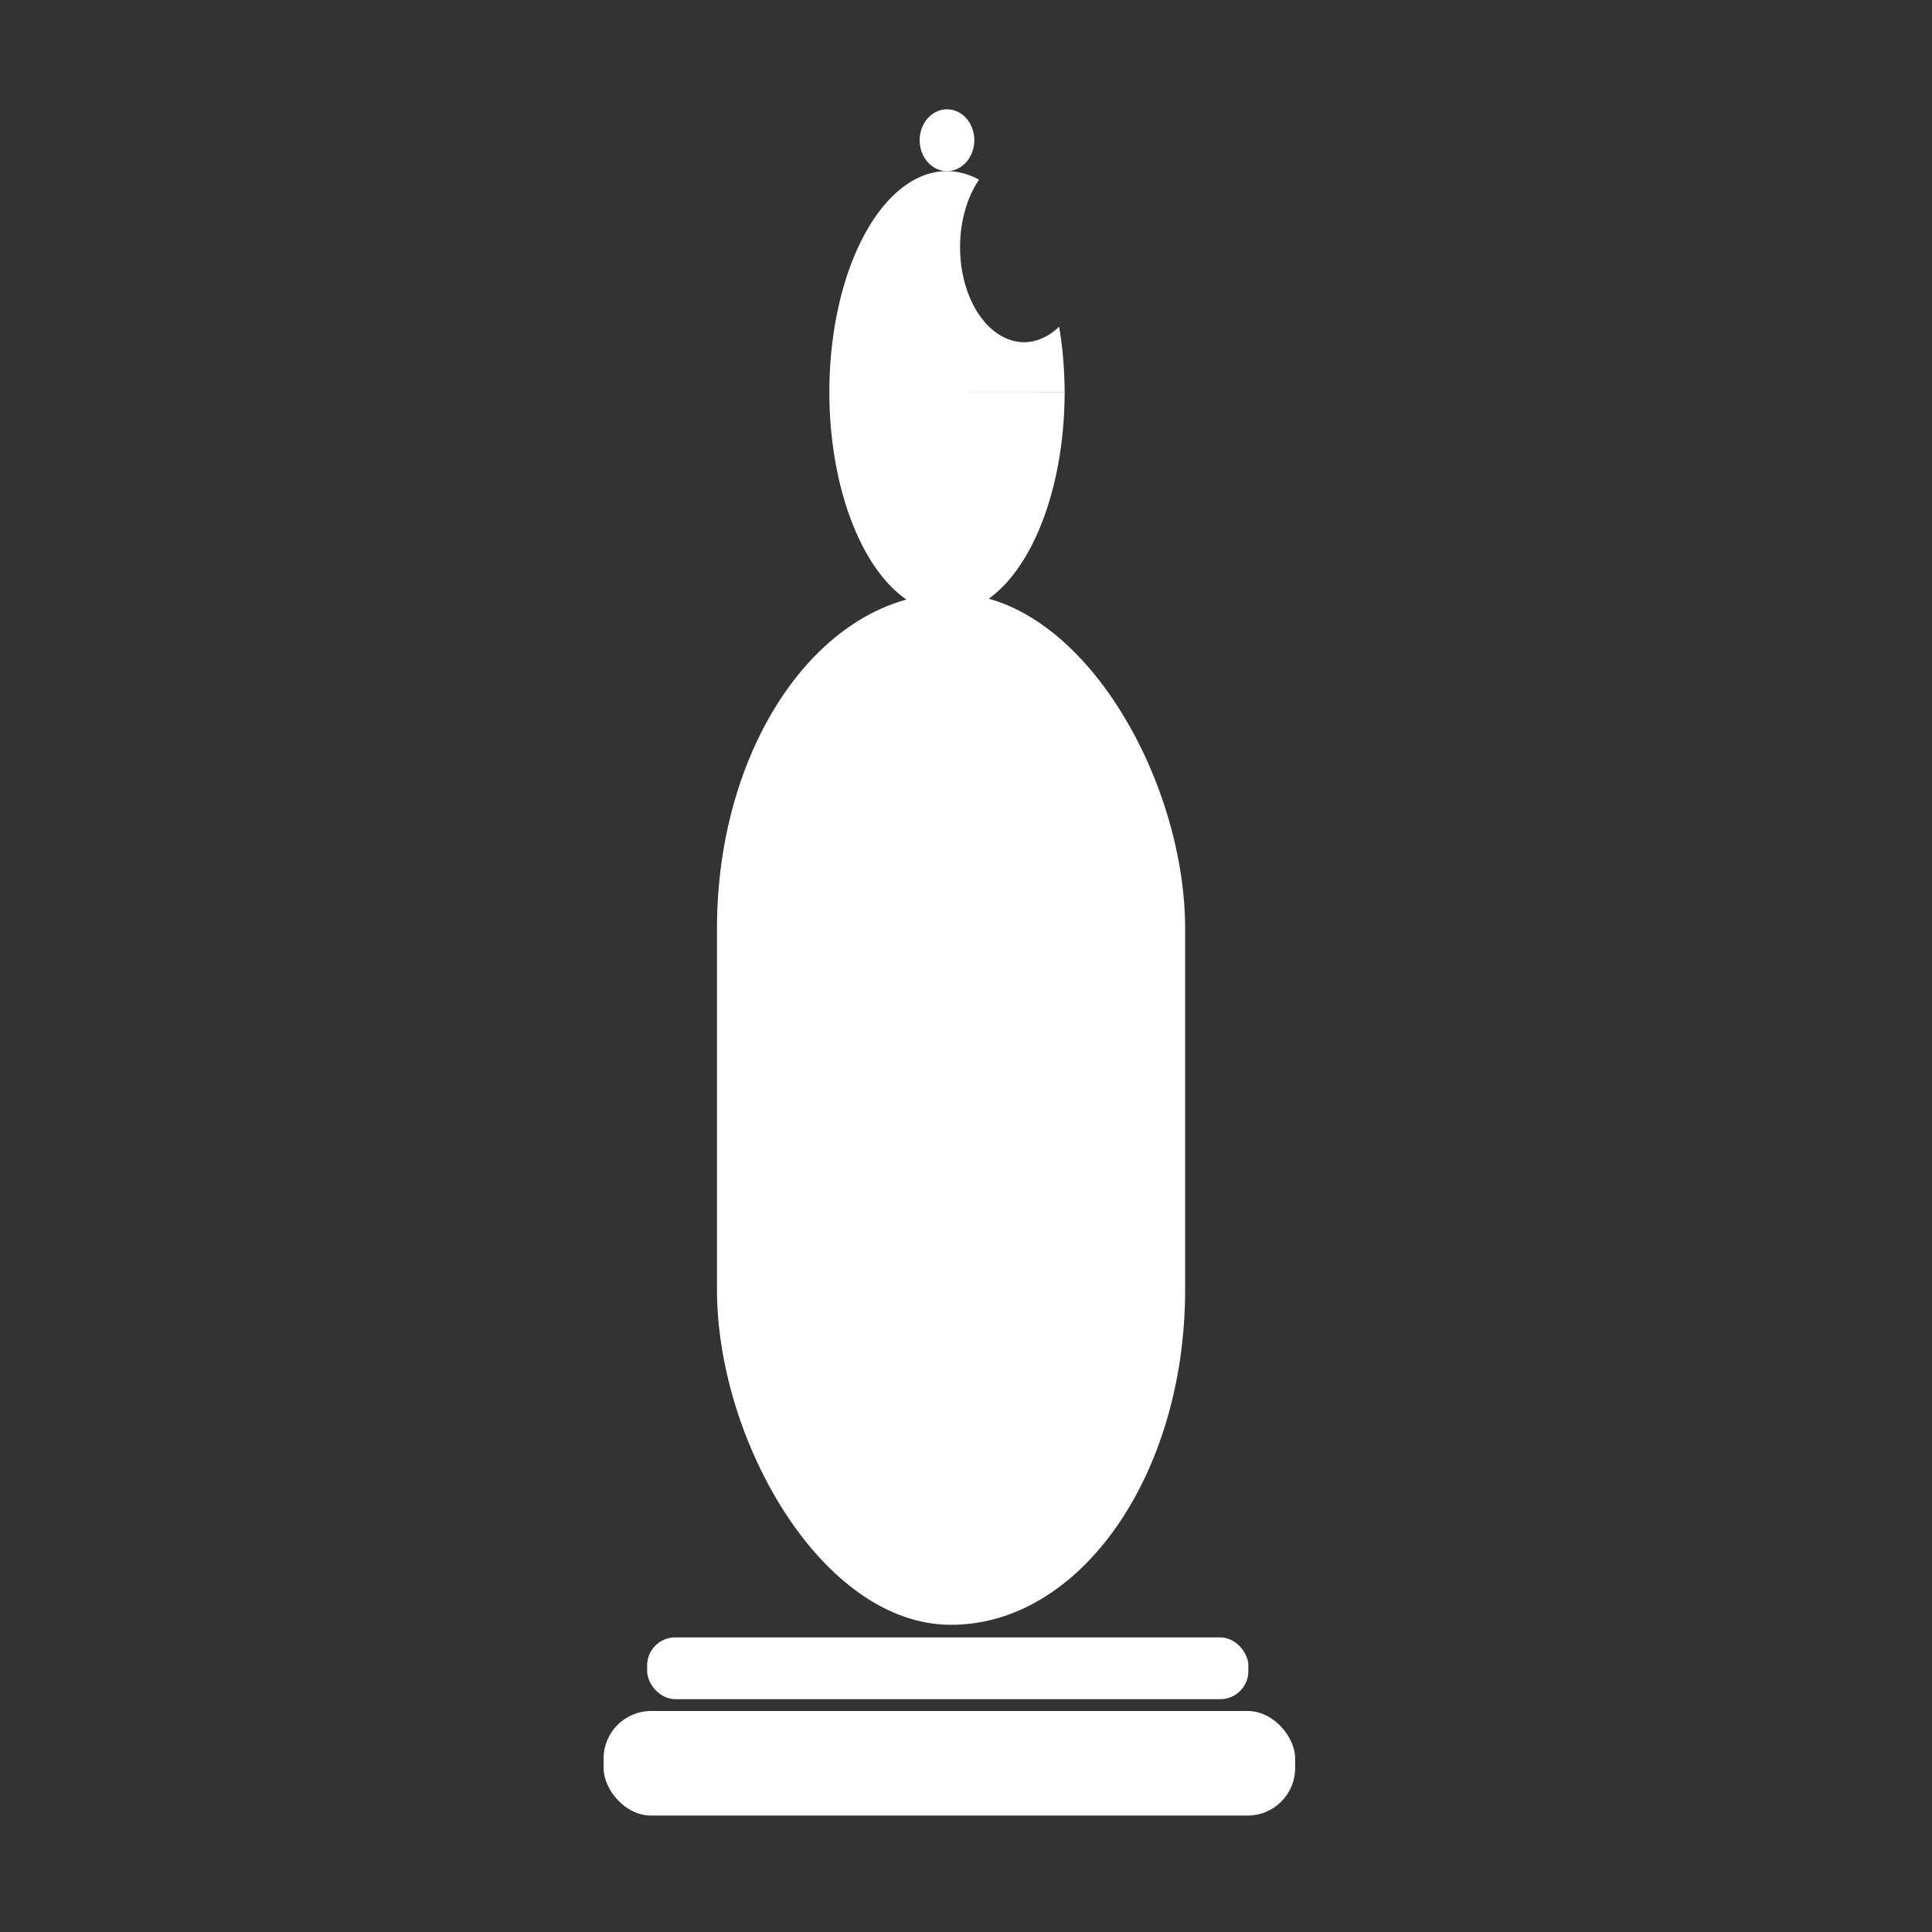 <?xml version="1.0" encoding="UTF-8" standalone="no"?>
<!-- Created with Inkscape (http://www.inkscape.org/) -->

<svg
   width="512"
   height="512"
   viewBox="0 0 512 512"
   version="1.1"
   id="svg1"
   xmlns="http://www.w3.org/2000/svg"
   xmlns:svg="http://www.w3.org/2000/svg">
  <rect x="0" y="0" width="512" height="512" fill="#333333" stroke="none"/>
  <defs
     id="defs1" />
  <g
     id="layer1">
    <rect
       style="fill:#ffffff;stroke-width:1.4"
       id="rect1"
       width="183.262"
       height="27.71"
       x="159.961"
       y="453.432"
       ry="12.595" />
    <rect
       style="fill:#ffffff;stroke-width:1.003"
       id="rect1-2"
       width="159.331"
       height="16.374"
       x="171.496"
       y="433.924"
       ry="7.443" />
    <rect
       style="fill:#ffffff;stroke-width:3.618"
       id="rect1-2-5"
       width="124.064"
       height="273.319"
       x="190.007"
       y="157.273"
       ry="88.797"
       rx="62.032" />
    <path
       id="path2"
       style="fill:#ffffff;stroke-width:1.4"
       d="m 250.953,45.344 a 31.173,58.568 0 0 0 -31.164,58.58 31.173,58.568 0 0 0 31.176,58.557 31.173,58.568 0 0 0 31.17,-58.568 h -31.174 l 31.174,-0.023 A 31.173,58.568 0 0 0 280.68,86.57 17.004,25.191 0 0 1 271.432,90.686 17.004,25.191 0 0 1 254.426,65.5 a 17.004,25.191 0 0 1 5.033,-17.887 31.173,58.568 0 0 0 -8.506,-2.27 z m 23.451,20.15 -2.975,0.002 h 2.977 a 31.173,58.568 0 0 0 -0.002,-0.002 z" />
    <path
       style="fill:#ffffff;stroke-width:1.4"
       id="path3"
       d="m 258.204,37.156 a 7.242,8.187 0 0 1 -7.242,8.187 7.242,8.187 0 0 1 -7.243,-8.185 7.242,8.187 0 0 1 7.24,-8.189 7.242,8.187 0 0 1 7.244,8.184 l -7.242,0.003 z" />
  </g>
</svg>
